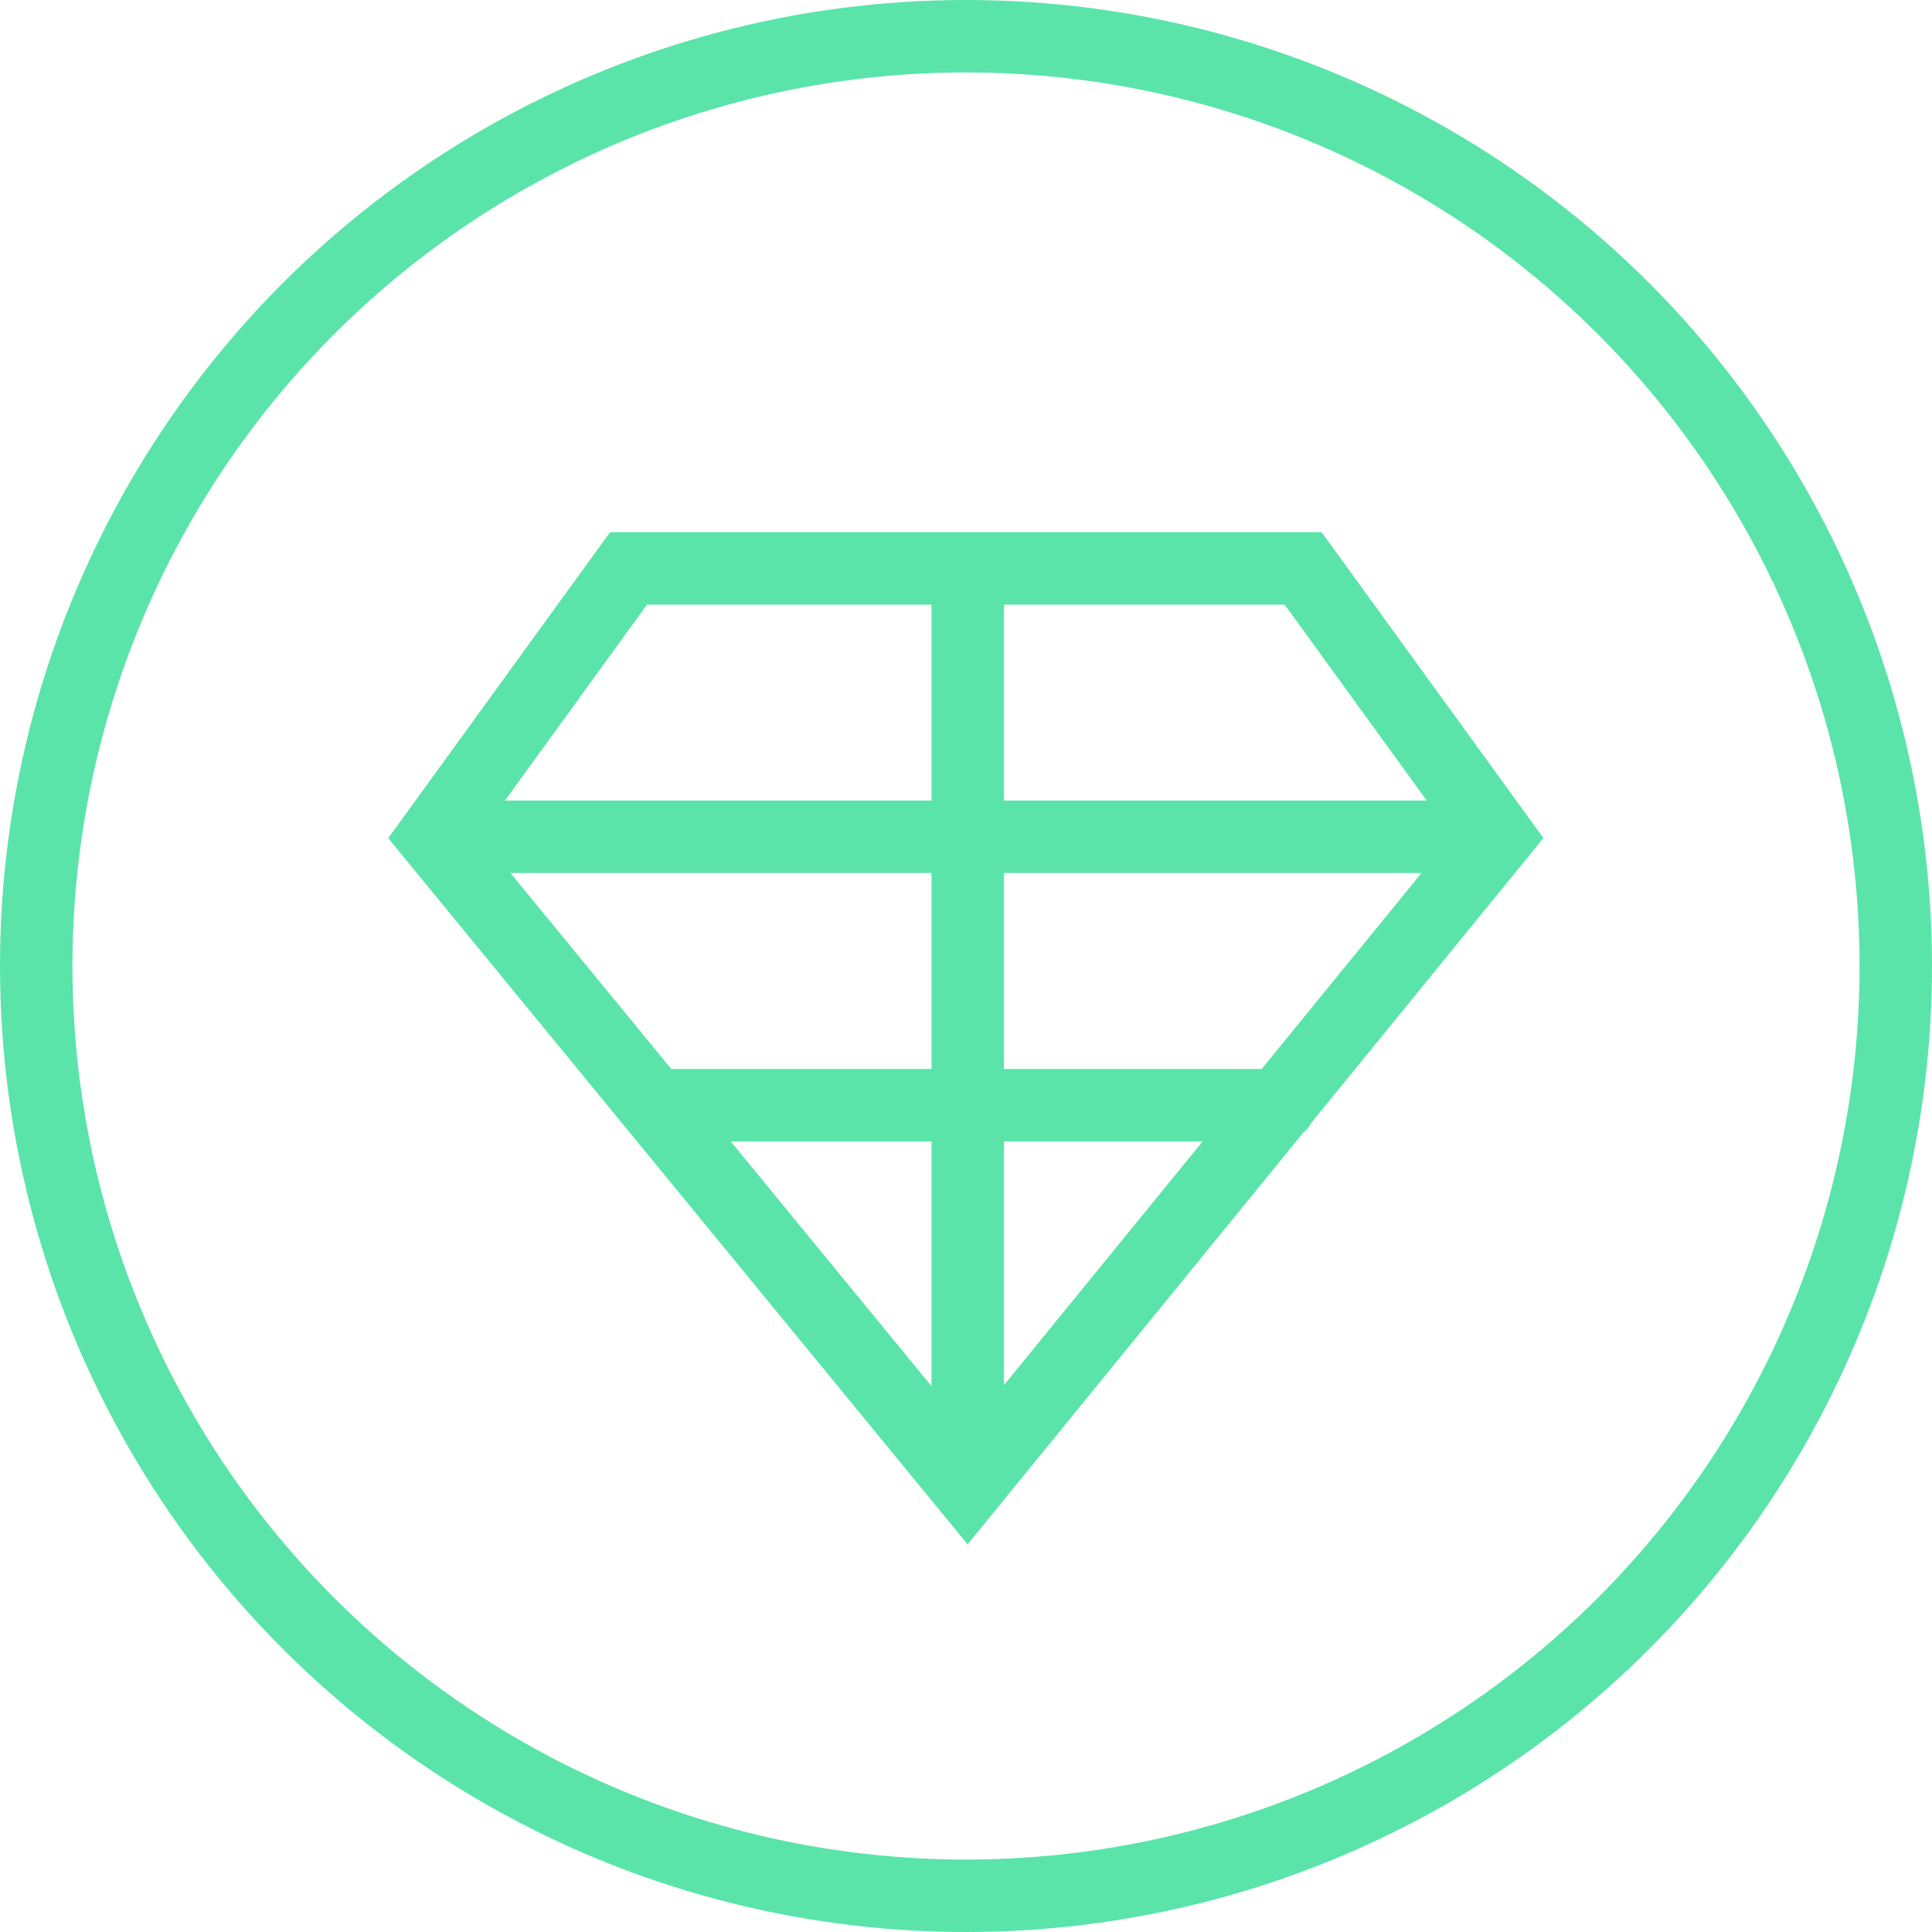 <svg width="40" height="40" viewBox="0 0 40 40" fill="none" xmlns="http://www.w3.org/2000/svg">
<circle cx="20" cy="20" r="19.25" stroke="#5AE4AA" stroke-width="1.5"/>
<path fill-rule="evenodd" clip-rule="evenodd" d="M13.014 11.018H12.631L12.407 11.327L8.392 16.864C8.381 16.878 8.371 16.892 8.361 16.906L8.037 17.353L8.387 17.78C8.398 17.794 8.409 17.807 8.42 17.82L19.451 31.265L20.033 31.974L20.567 31.32C20.603 31.284 20.635 31.244 20.663 31.202L26.976 23.459C27.05 23.397 27.113 23.32 27.159 23.235L31.59 17.799L31.955 17.351L31.616 16.884L27.587 11.327L27.362 11.018H26.979H20.036H13.014ZM26.122 22.132L29.43 18.075H20.786V22.132H26.122ZM19.286 22.132V18.075H10.569L13.898 22.132H19.286ZM15.129 23.632H19.286V28.699L15.129 23.632ZM20.786 23.632H24.899L20.786 28.677V23.632ZM10.454 16.575H19.286V12.518H13.396L10.454 16.575ZM20.786 16.575H29.539L26.597 12.518H20.786V16.575Z" fill="#5AE4AA"/>
</svg>
